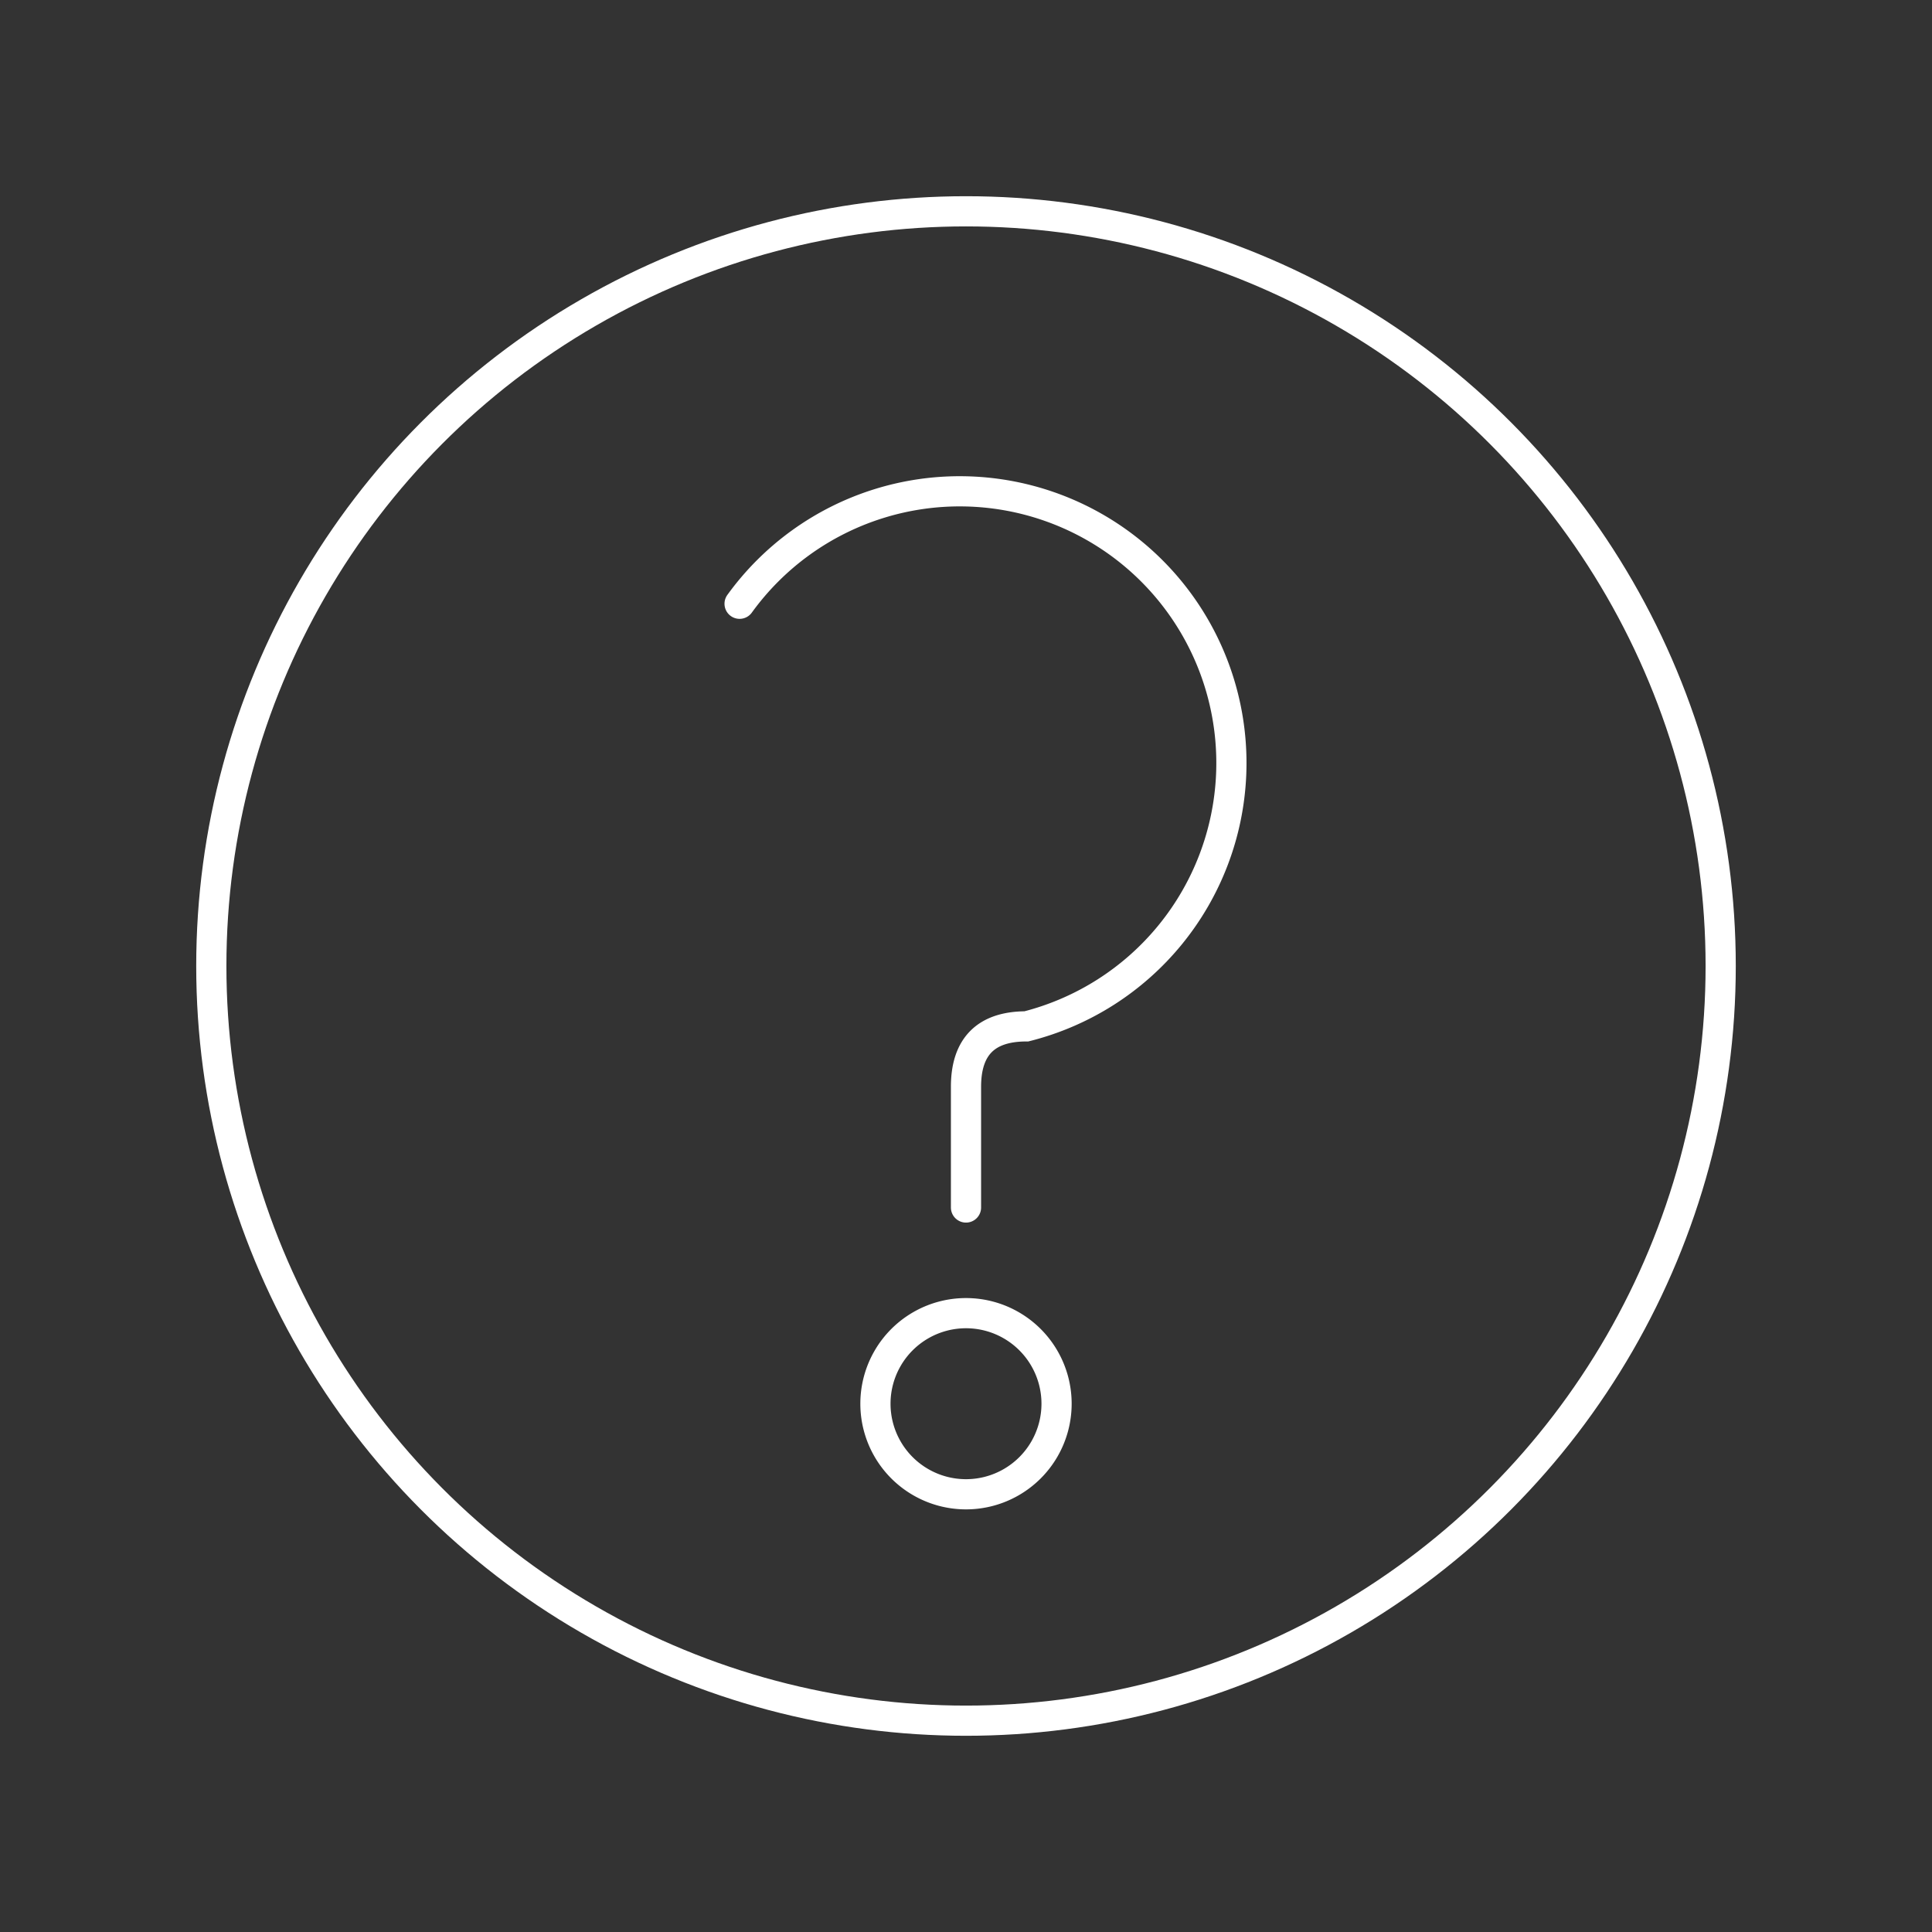 <svg xmlns="http://www.w3.org/2000/svg" viewBox="0 0 128 128" fill="none" stroke="#fff" stroke-width="2" stroke-linecap="round"><rect x="0" y="0" width="128" height="128" fill="#333333" stroke="none"/><path d="M64 87a5 5 90 010 12 5 5 90 010-12M49 40a18 18 90 1119 28q-4 0-4 4v8"/><circle cx="64" cy="64" r="50"/></svg>
